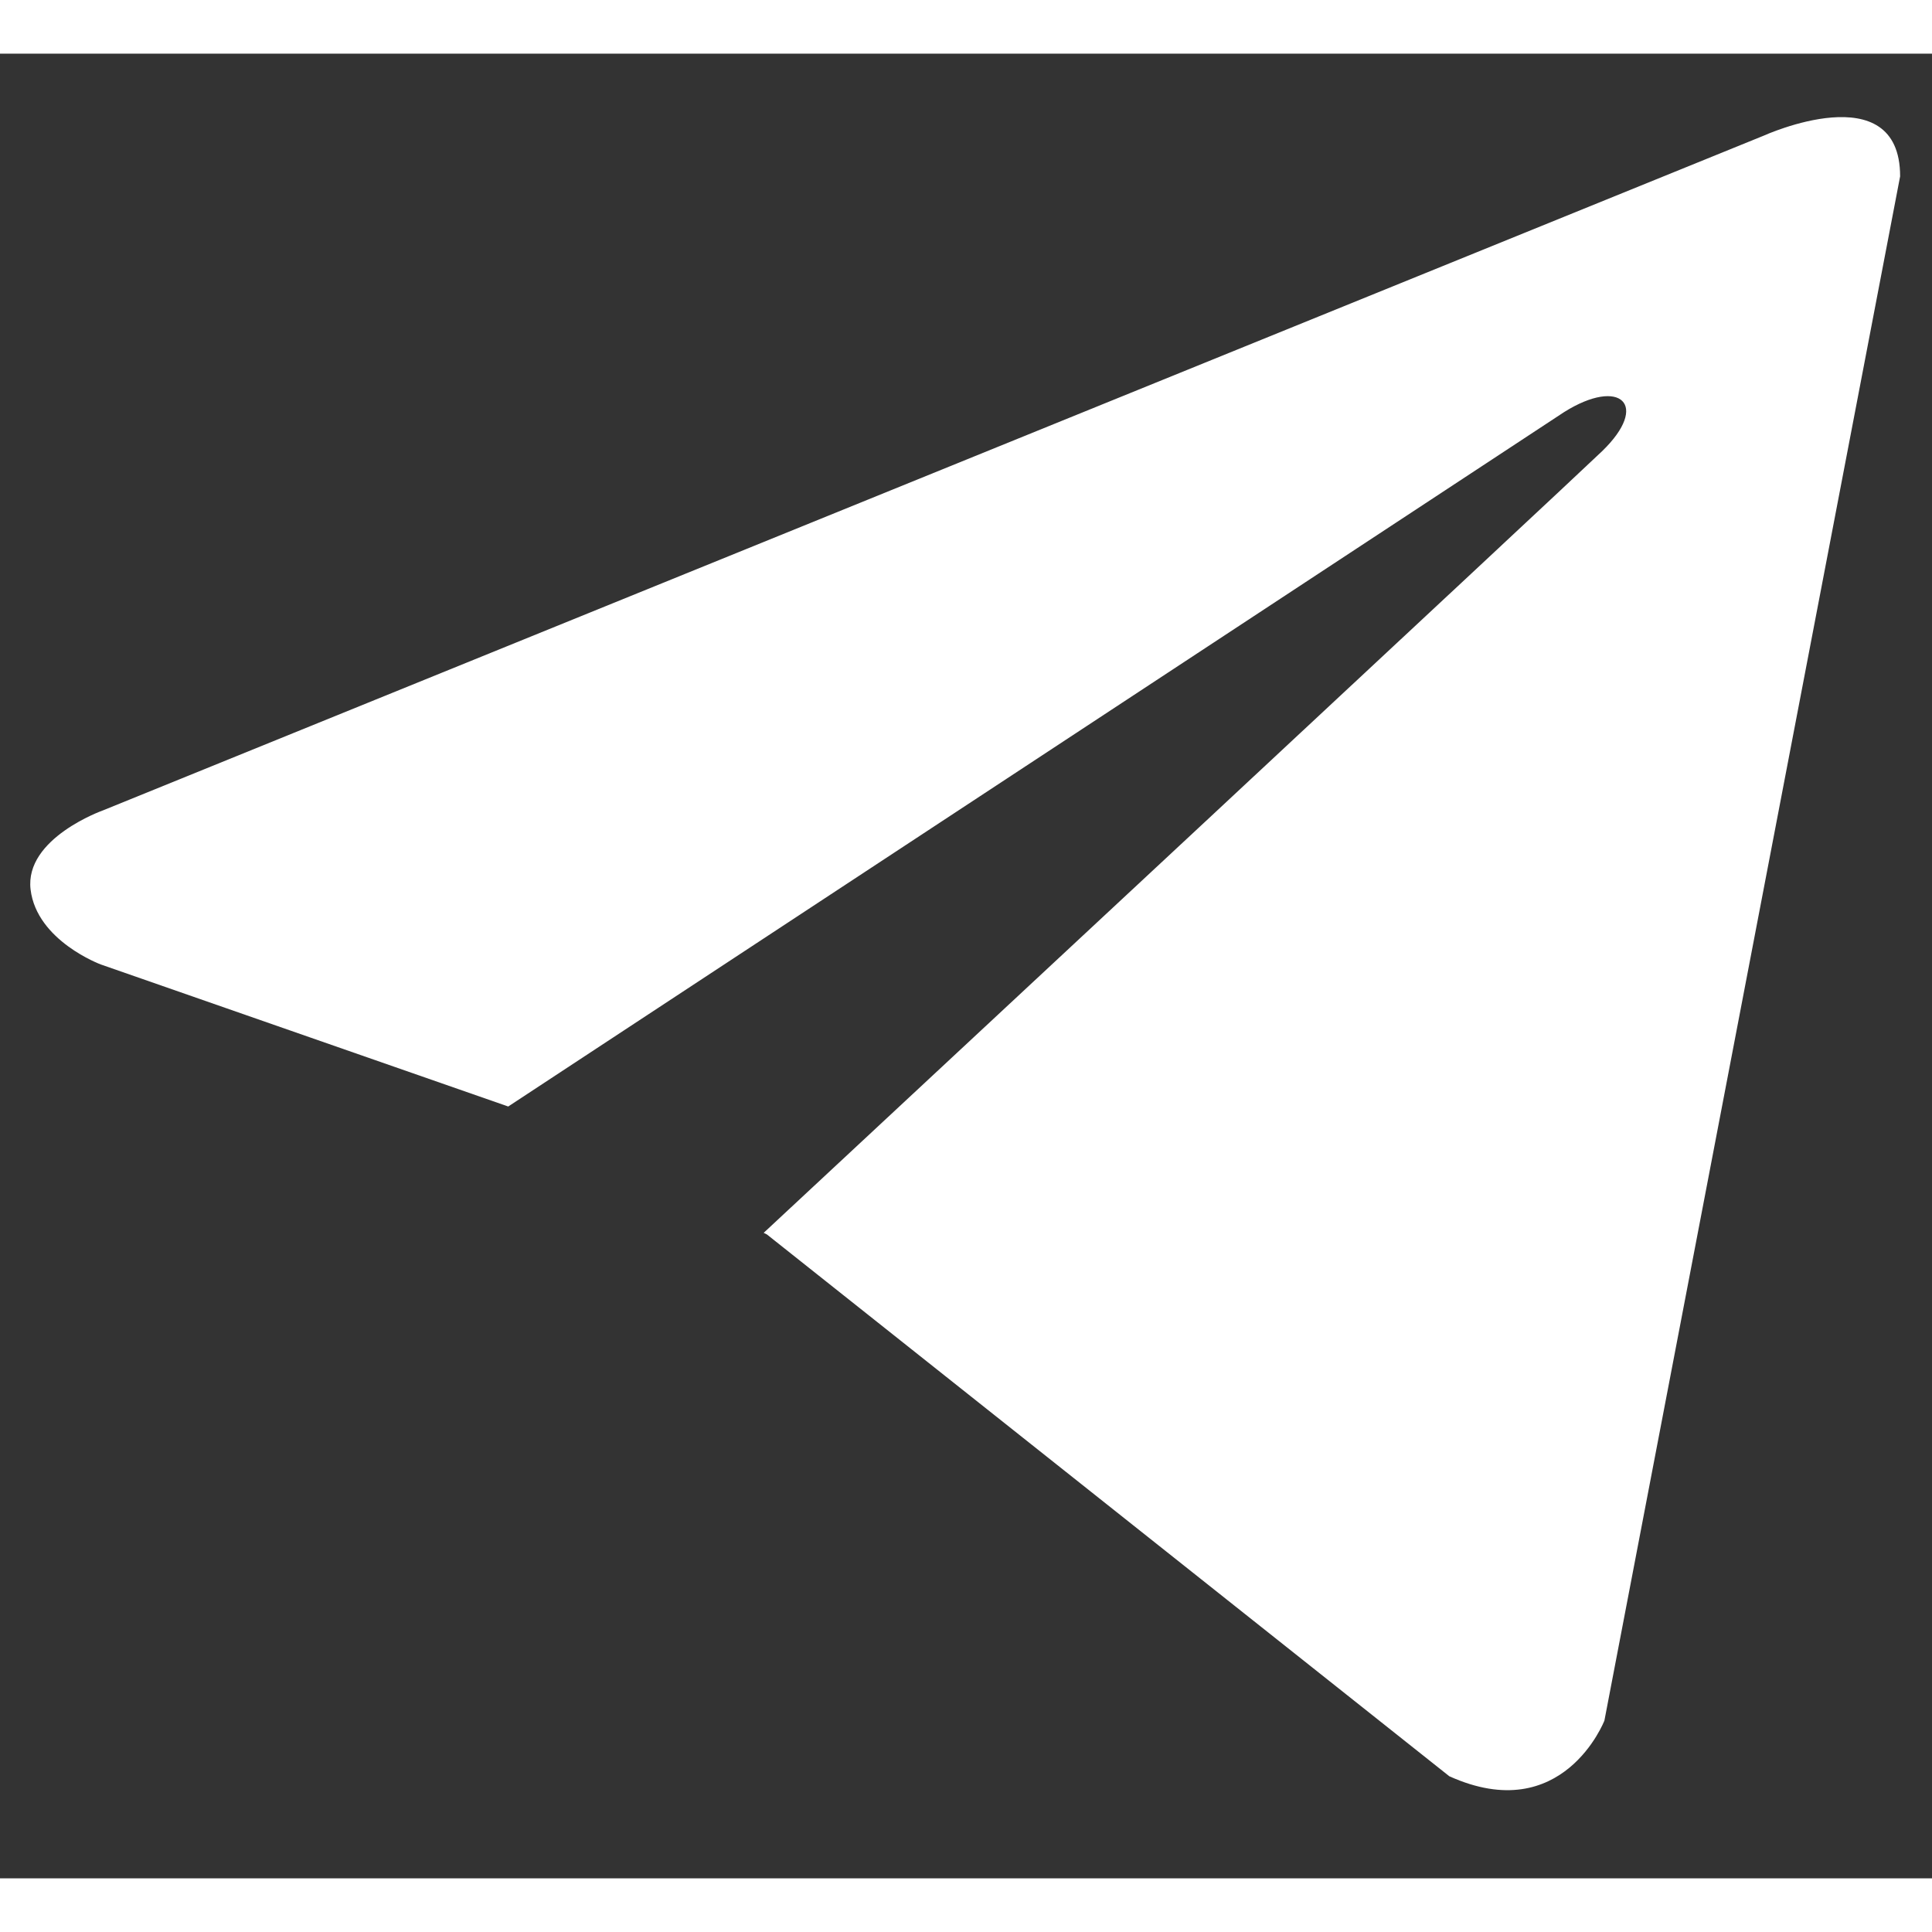 <svg width="18" height="18" viewBox="0 0 18 17" fill="none" xmlns="http://www.w3.org/2000/svg">
<rect x="0" y="0" width="18" height="17" fill="#333333" stroke="none"/>
<path d="M17.703 1.143L14.948 15.53C14.948 15.53 14.562 16.527 13.503 16.049L7.145 11.001L7.115 10.986C7.974 10.187 14.634 3.986 14.925 3.705C15.376 3.27 15.096 3.011 14.573 3.339L4.735 9.809L0.94 8.486C0.94 8.486 0.343 8.266 0.285 7.788C0.227 7.309 0.96 7.05 0.96 7.05L16.432 0.764C16.432 0.764 17.703 0.186 17.703 1.143Z" fill="white"/>
</svg>

